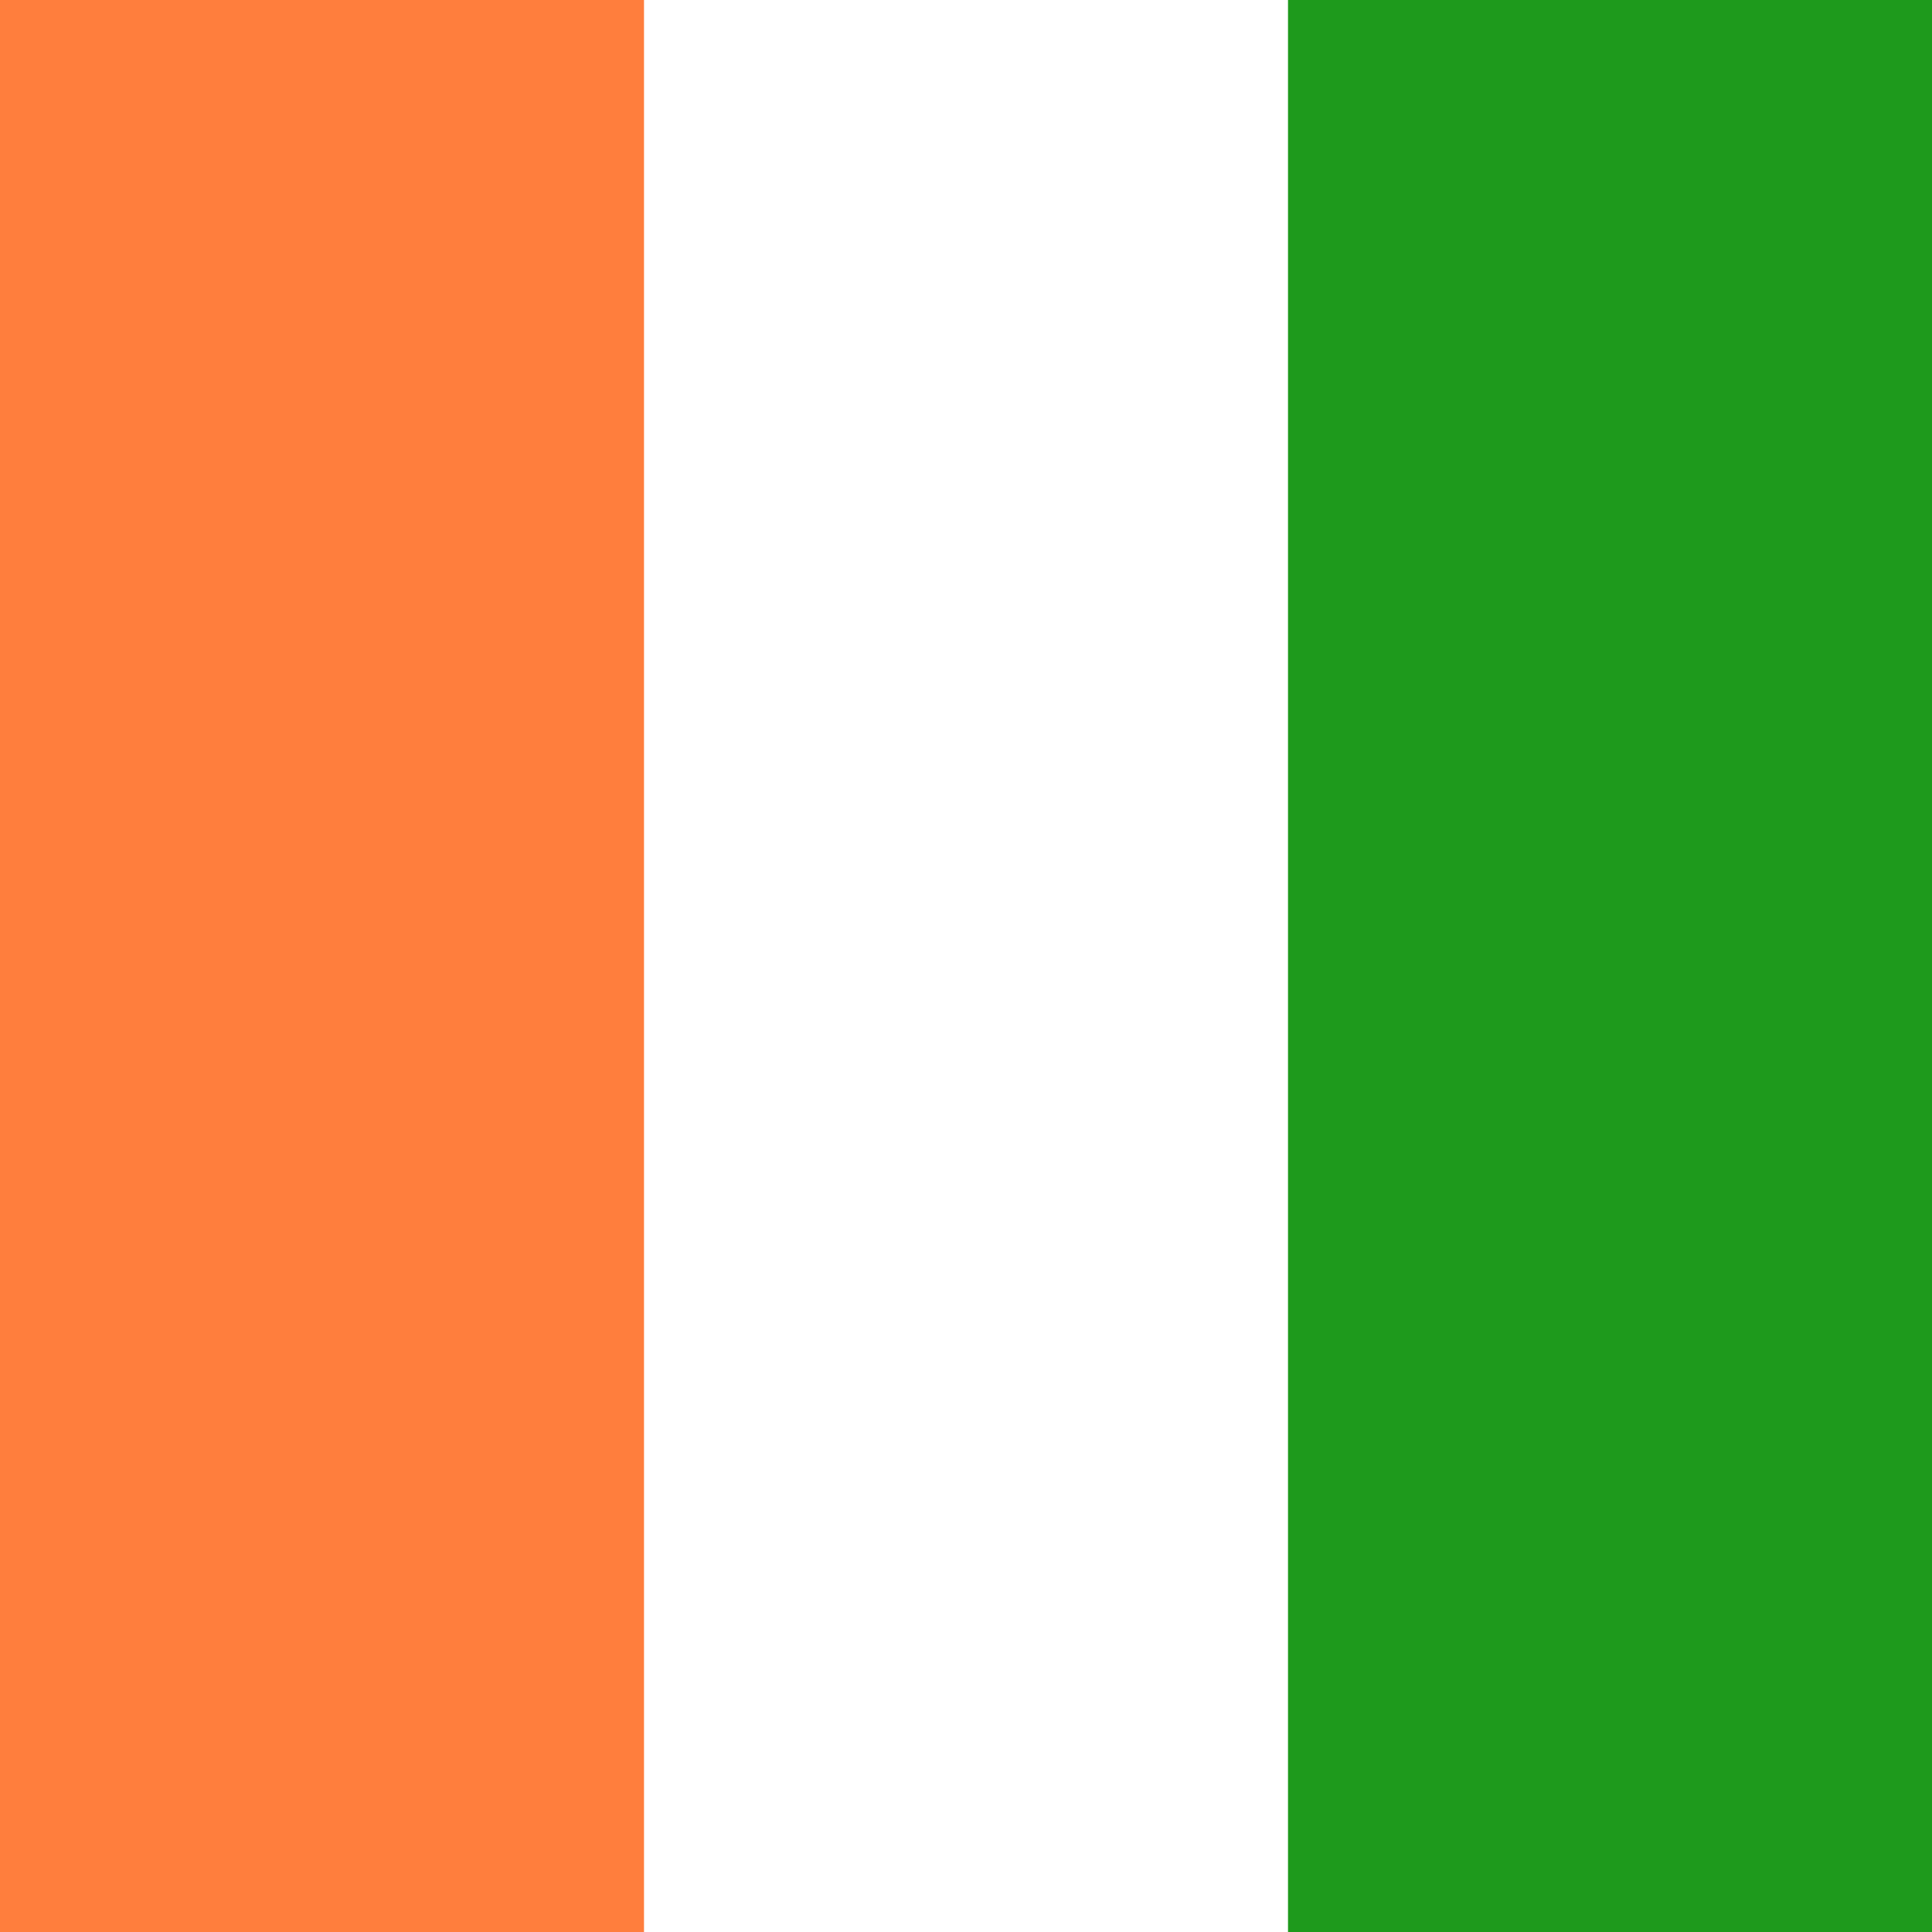 <svg width="120" height="120" viewBox="0 0 120 120" fill="none" xmlns="http://www.w3.org/2000/svg">
<path d="M0 3.05176e-05H120V120H0V3.05176e-05Z" fill="#1E9A1C"/>
<path d="M0 3.05176e-05H80V120H0V3.05176e-05Z" fill="white"/>
<path d="M0 3.05176e-05H40V120H0V3.05176e-05Z" fill="#FF7E3D"/>
</svg>
